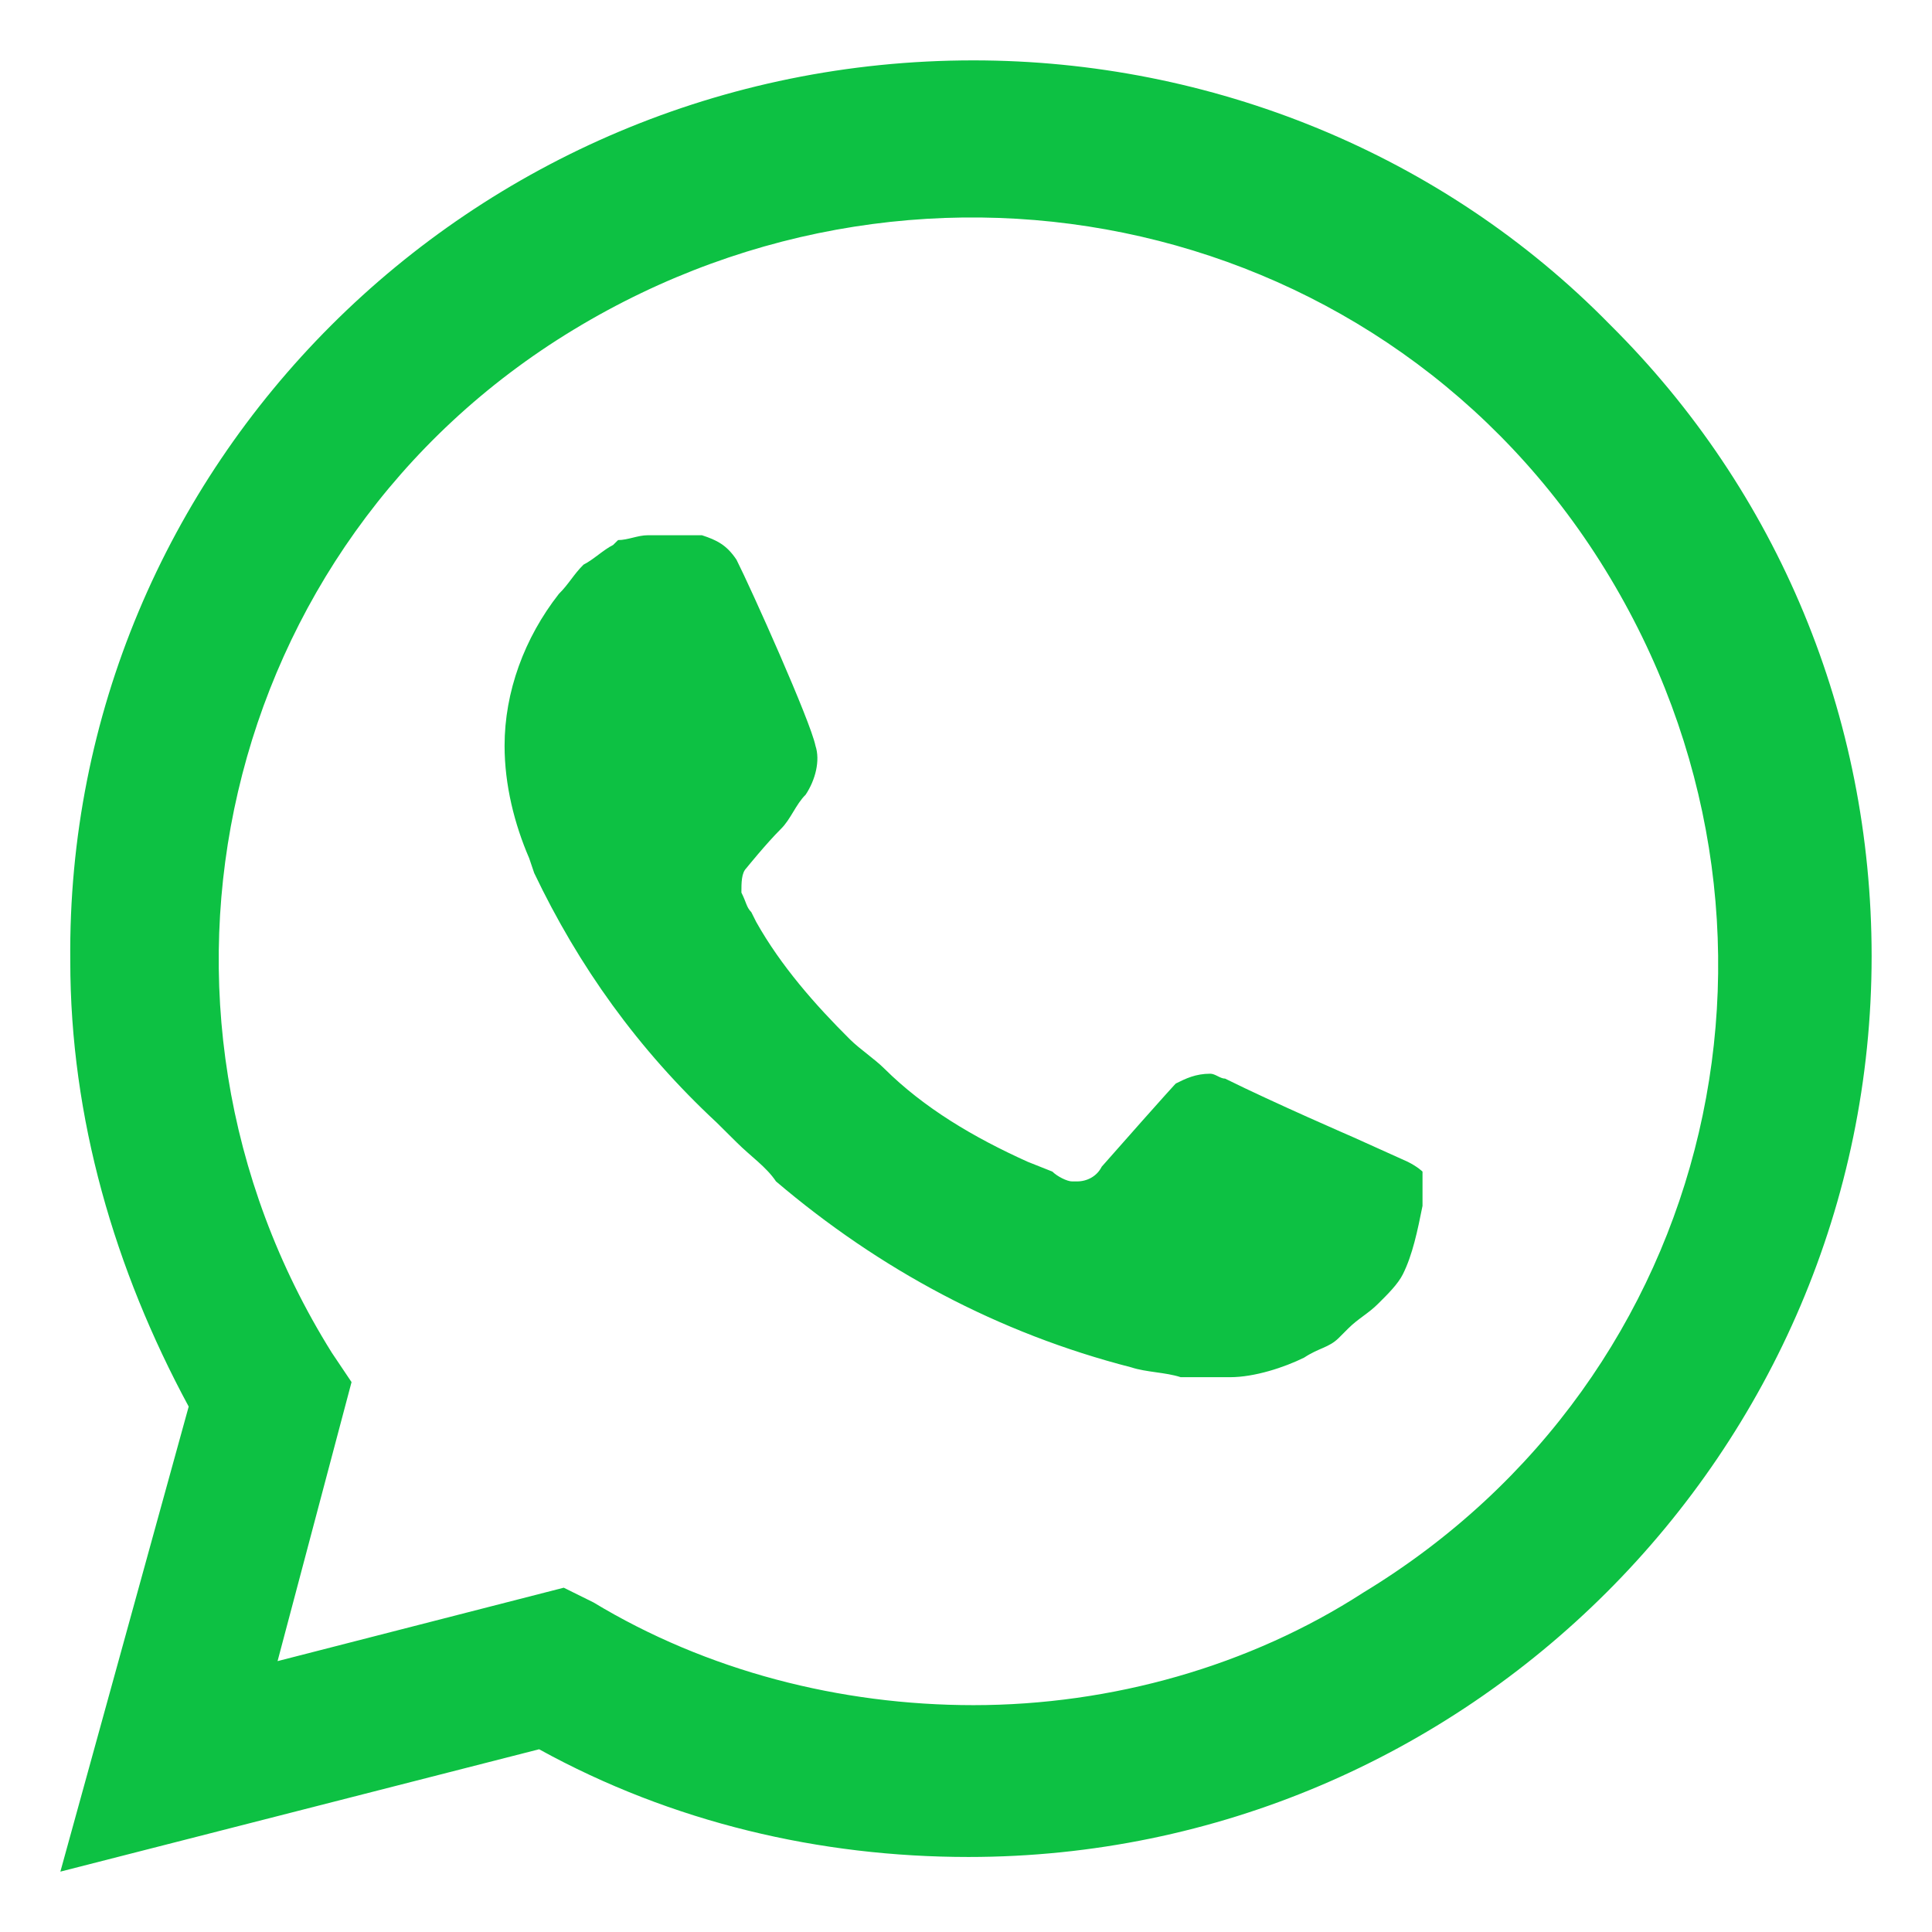 <svg width="24" height="24" viewBox="0 0 24 24" fill="none" xmlns="http://www.w3.org/2000/svg">
<path d="M20.001 4.034C17.916 1.905 15.035 0.75 12.092 0.75C5.839 0.75 0.811 5.797 0.873 11.939C0.873 13.885 1.424 15.77 2.344 17.473L0.75 23.25L6.697 21.73C8.352 22.642 10.191 23.068 12.031 23.068C18.223 23.068 23.25 18.02 23.25 11.878C23.25 8.899 22.085 6.101 20.001 4.034ZM12.092 21.182C10.437 21.182 8.781 20.757 7.371 19.905L7.003 19.723L3.448 20.635L4.367 17.169L4.122 16.804C1.424 12.486 2.712 6.77 7.126 4.095C11.54 1.419 17.242 2.696 19.939 7.074C22.637 11.453 21.349 17.108 16.935 19.784C15.525 20.696 13.809 21.182 12.092 21.182ZM17.487 14.432L16.813 14.128C16.813 14.128 15.832 13.703 15.219 13.399C15.157 13.399 15.096 13.338 15.035 13.338C14.851 13.338 14.728 13.399 14.606 13.46C14.606 13.46 14.544 13.52 13.686 14.493C13.625 14.615 13.502 14.676 13.379 14.676H13.318C13.257 14.676 13.134 14.615 13.073 14.554L12.766 14.432C12.092 14.128 11.479 13.764 10.988 13.277C10.866 13.155 10.682 13.034 10.559 12.912C10.13 12.486 9.701 12 9.394 11.453L9.333 11.331C9.272 11.27 9.272 11.21 9.21 11.088C9.21 10.966 9.21 10.845 9.272 10.784C9.272 10.784 9.517 10.48 9.701 10.297C9.824 10.176 9.885 9.993 10.008 9.872C10.13 9.689 10.191 9.446 10.13 9.264C10.069 8.959 9.333 7.318 9.149 6.953C9.027 6.77 8.904 6.709 8.72 6.649H8.536C8.413 6.649 8.23 6.649 8.046 6.649C7.923 6.649 7.8 6.709 7.678 6.709L7.616 6.77C7.494 6.831 7.371 6.953 7.249 7.014C7.126 7.135 7.065 7.257 6.942 7.378C6.513 7.926 6.268 8.595 6.268 9.264C6.268 9.75 6.39 10.236 6.574 10.662L6.636 10.845C7.187 12 7.923 13.034 8.904 13.946L9.149 14.189C9.333 14.372 9.517 14.493 9.64 14.676C10.927 15.77 12.399 16.561 14.054 16.986C14.238 17.047 14.483 17.047 14.667 17.108C14.851 17.108 15.096 17.108 15.28 17.108C15.586 17.108 15.954 16.986 16.2 16.865C16.384 16.743 16.506 16.743 16.629 16.622L16.751 16.5C16.874 16.378 16.997 16.318 17.119 16.196C17.242 16.074 17.364 15.953 17.426 15.831C17.548 15.588 17.61 15.284 17.671 14.98C17.671 14.858 17.671 14.676 17.671 14.554C17.671 14.554 17.61 14.493 17.487 14.432Z" fill="#0DC143"/>
</svg>
